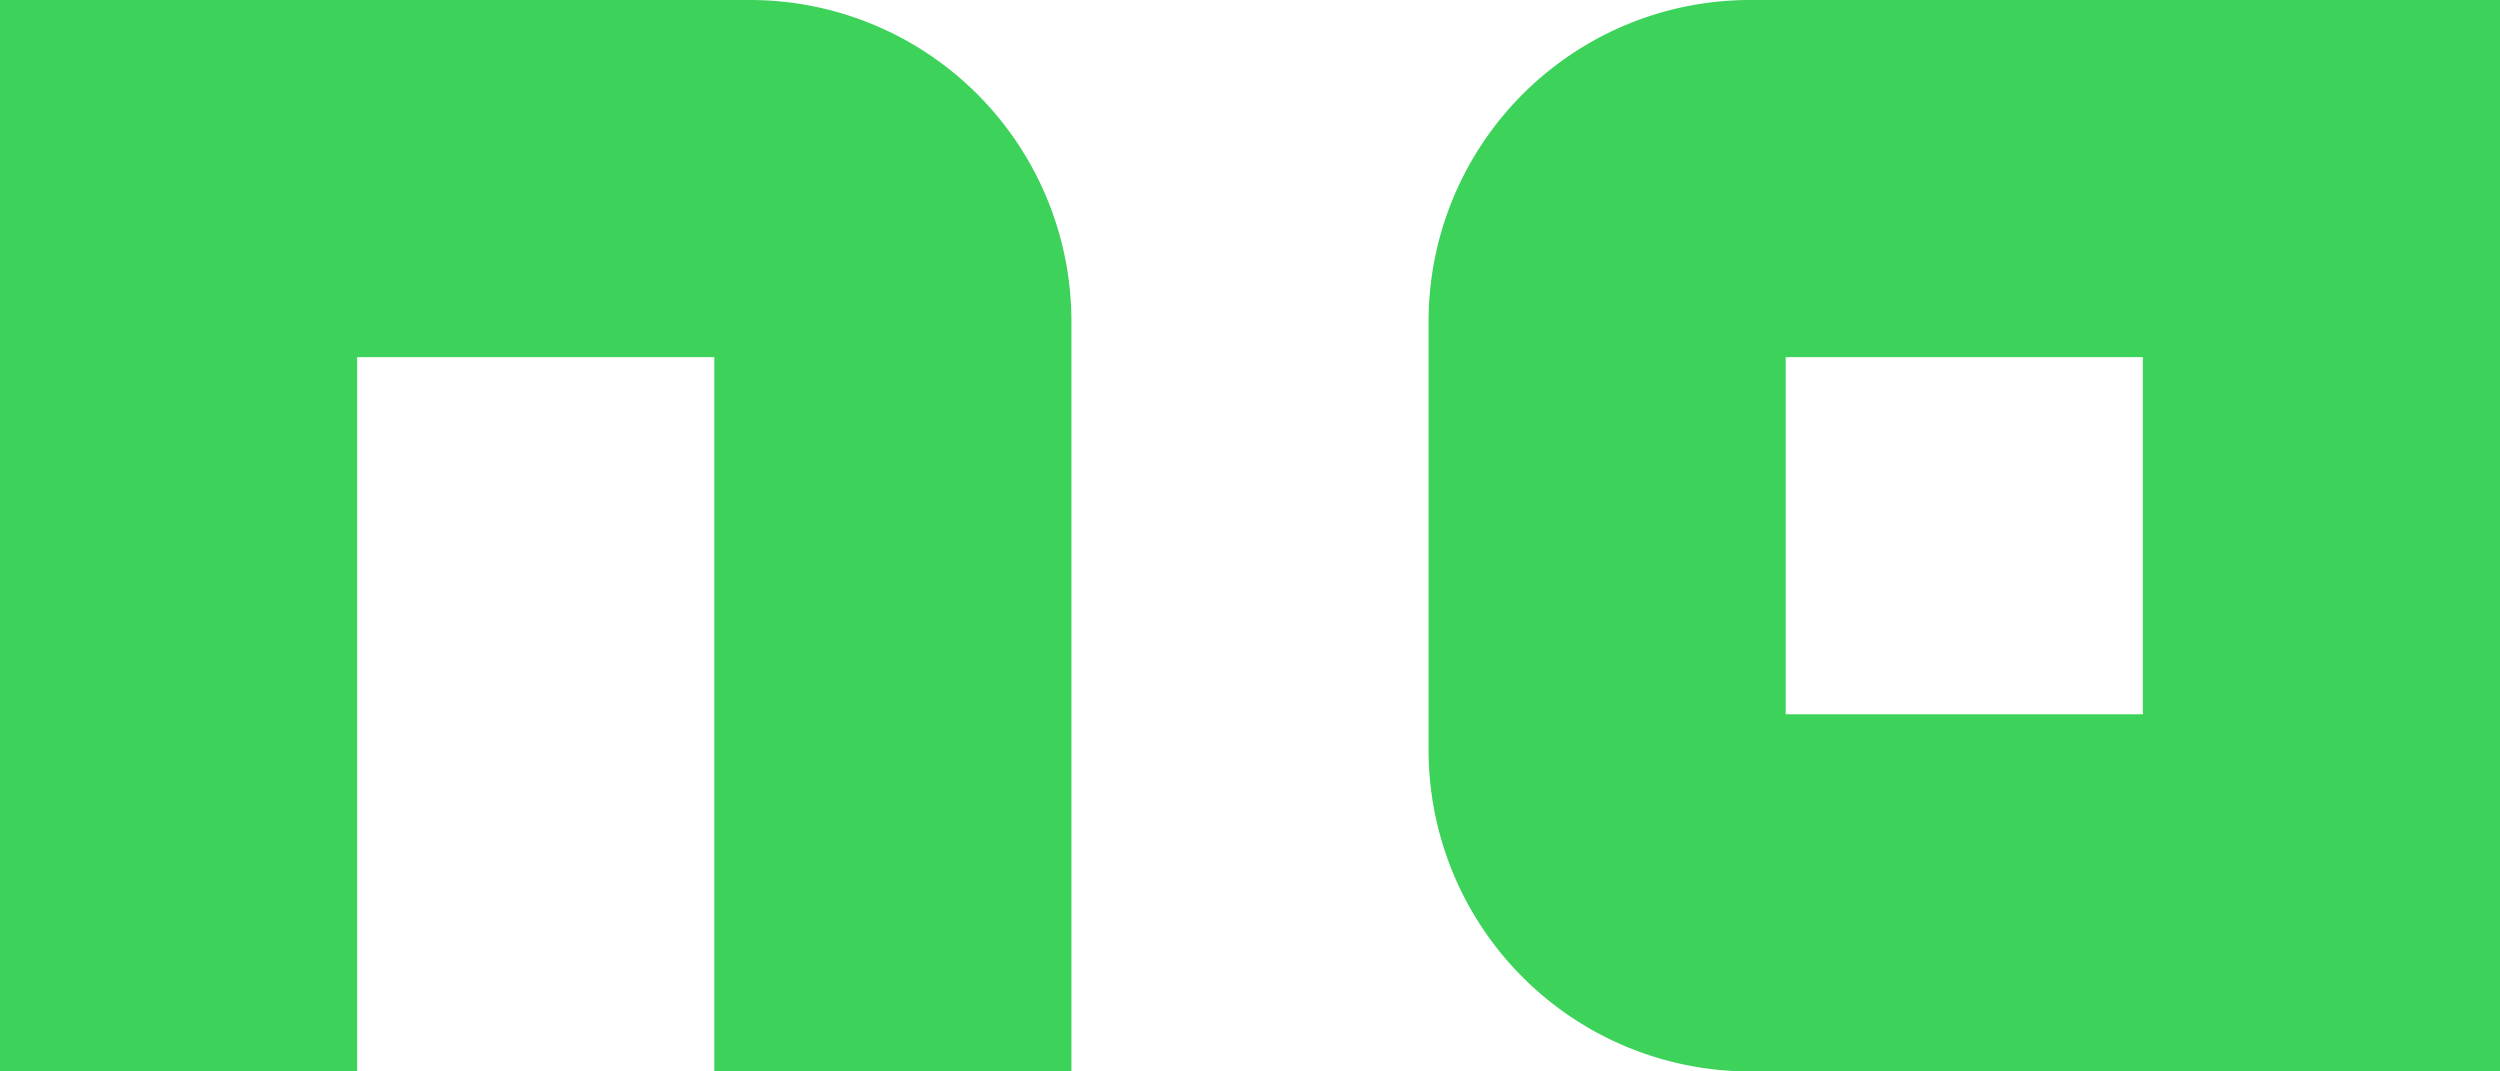 <svg xmlns="http://www.w3.org/2000/svg" viewBox="0 0 35 15">
	<path d="M 2.5 15 v -12.5 h 8 a 2 2 0 0 1 2 2 v 10.5 M 32.5 12.5 v -10 h -8 a 2 2 0 0 0 -2 2 v 6 a 2 2 0 0 0 2 2 Z" fill="none" stroke="#3dd35b" stroke-width="5"/>
</svg>